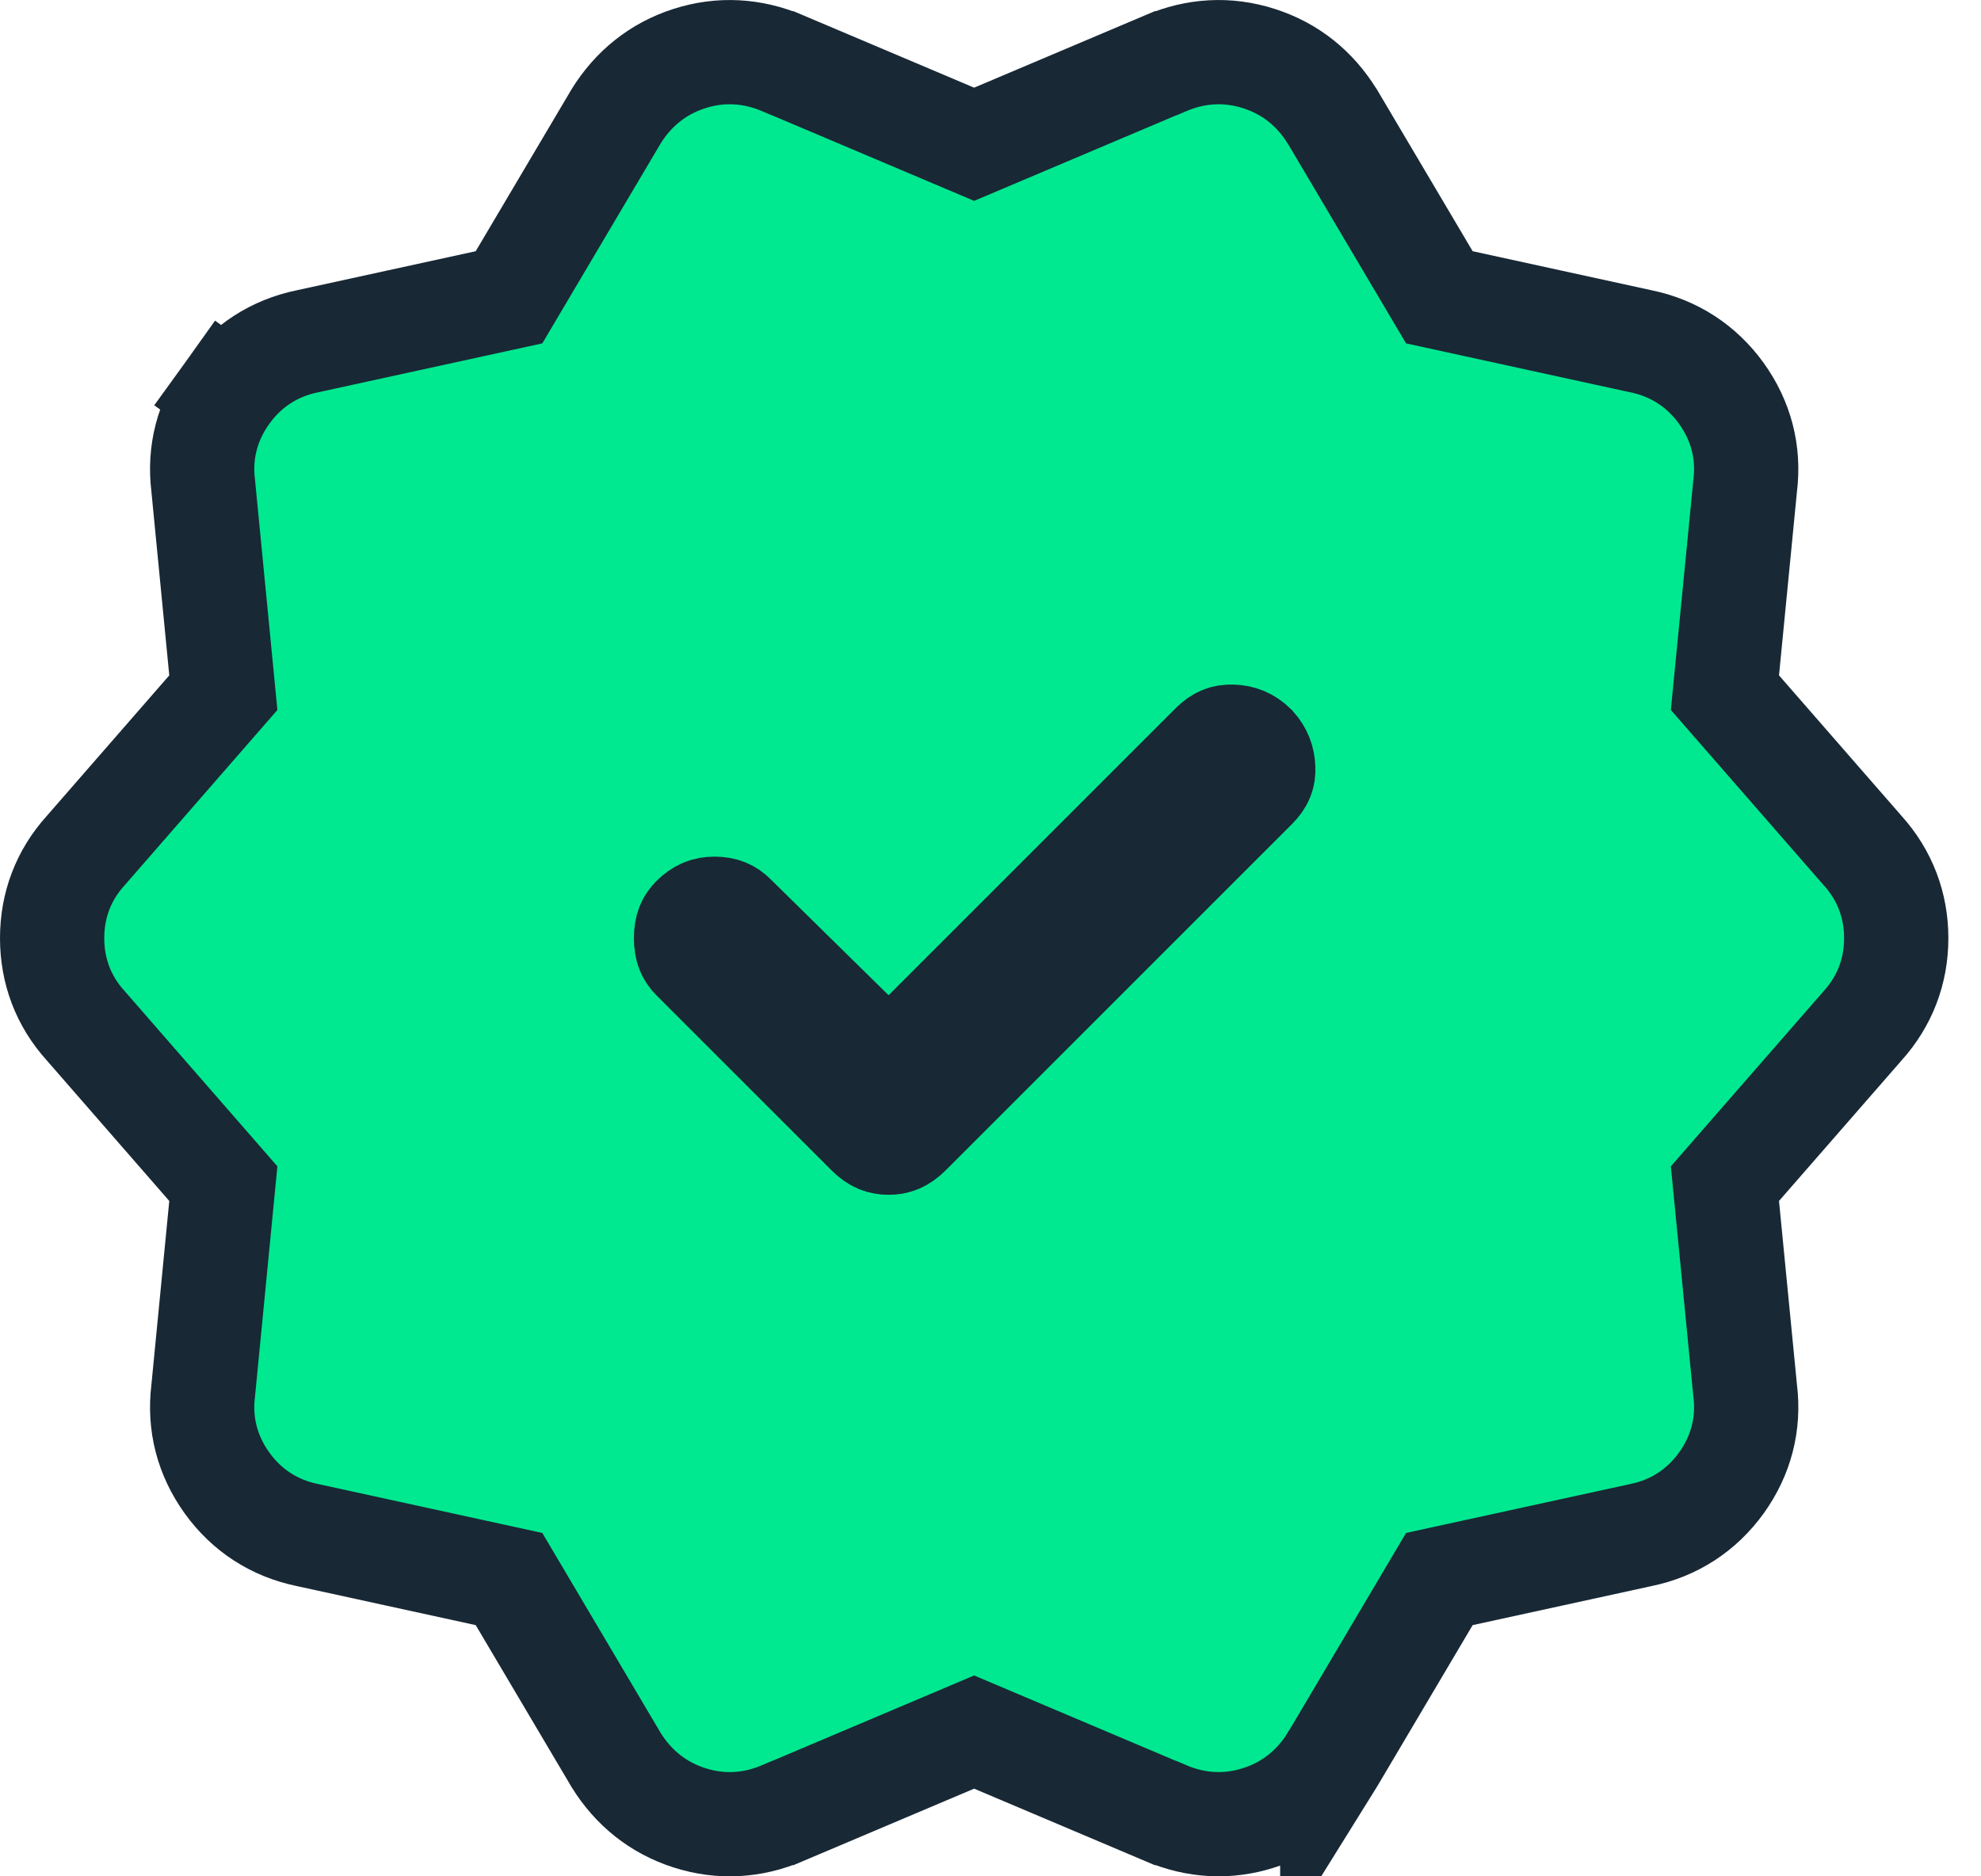 <svg width="19" height="18" viewBox="0 0 19 18" fill="none" xmlns="http://www.w3.org/2000/svg">
<path d="M8.172 9.904L8.526 10.251L8.876 9.901L11.631 7.146C11.693 7.084 11.747 7.065 11.819 7.067C11.9 7.07 11.964 7.094 12.03 7.158C12.089 7.224 12.114 7.291 12.116 7.374C12.118 7.436 12.103 7.487 12.038 7.552L8.716 10.874C8.647 10.943 8.59 10.962 8.523 10.962C8.456 10.962 8.398 10.943 8.329 10.874L6.649 9.194C6.608 9.153 6.58 9.102 6.58 9C6.58 8.898 6.608 8.847 6.649 8.806C6.714 8.741 6.774 8.718 6.852 8.718C6.943 8.718 6.992 8.744 7.036 8.787L7.036 8.787L7.039 8.79L8.172 9.904ZM5.904 16.875L5.904 16.875L5.908 16.882C6.073 17.149 6.311 17.342 6.611 17.438C6.912 17.535 7.218 17.517 7.507 17.393C7.507 17.393 7.508 17.393 7.508 17.393L9.343 16.616L11.178 17.393C11.179 17.393 11.179 17.393 11.18 17.393C11.468 17.516 11.774 17.535 12.075 17.438C12.376 17.342 12.614 17.149 12.778 16.882L12.778 16.883L12.783 16.875L13.805 15.148L15.738 14.726C16.056 14.661 16.32 14.489 16.51 14.226C16.698 13.964 16.778 13.661 16.738 13.34L16.544 11.355L17.865 9.84C18.077 9.605 18.187 9.317 18.187 9C18.187 8.683 18.077 8.395 17.865 8.16L16.544 6.645L16.738 4.66C16.778 4.339 16.698 4.036 16.51 3.774C16.32 3.511 16.056 3.339 15.738 3.274L13.805 2.852L12.783 1.125L12.783 1.125L12.778 1.118C12.614 0.851 12.376 0.658 12.075 0.562C11.774 0.465 11.468 0.484 11.18 0.607C11.179 0.607 11.179 0.607 11.178 0.607L9.343 1.384L7.508 0.607C7.508 0.607 7.507 0.607 7.507 0.607C7.218 0.484 6.912 0.465 6.611 0.562C6.311 0.658 6.073 0.851 5.908 1.118L5.908 1.118L5.904 1.125L4.882 2.852L2.949 3.274C2.631 3.339 2.366 3.511 2.177 3.774L2.583 4.066L2.177 3.774C1.989 4.036 1.909 4.339 1.949 4.66L2.142 6.645L0.822 8.16C0.609 8.395 0.5 8.683 0.5 9C0.5 9.317 0.609 9.605 0.822 9.84L2.142 11.355L1.949 13.34C1.909 13.661 1.989 13.964 2.177 14.226C2.366 14.489 2.631 14.661 2.949 14.726L4.882 15.148L5.904 16.875Z" fill="#00E990" stroke="#182835"/>
</svg>

